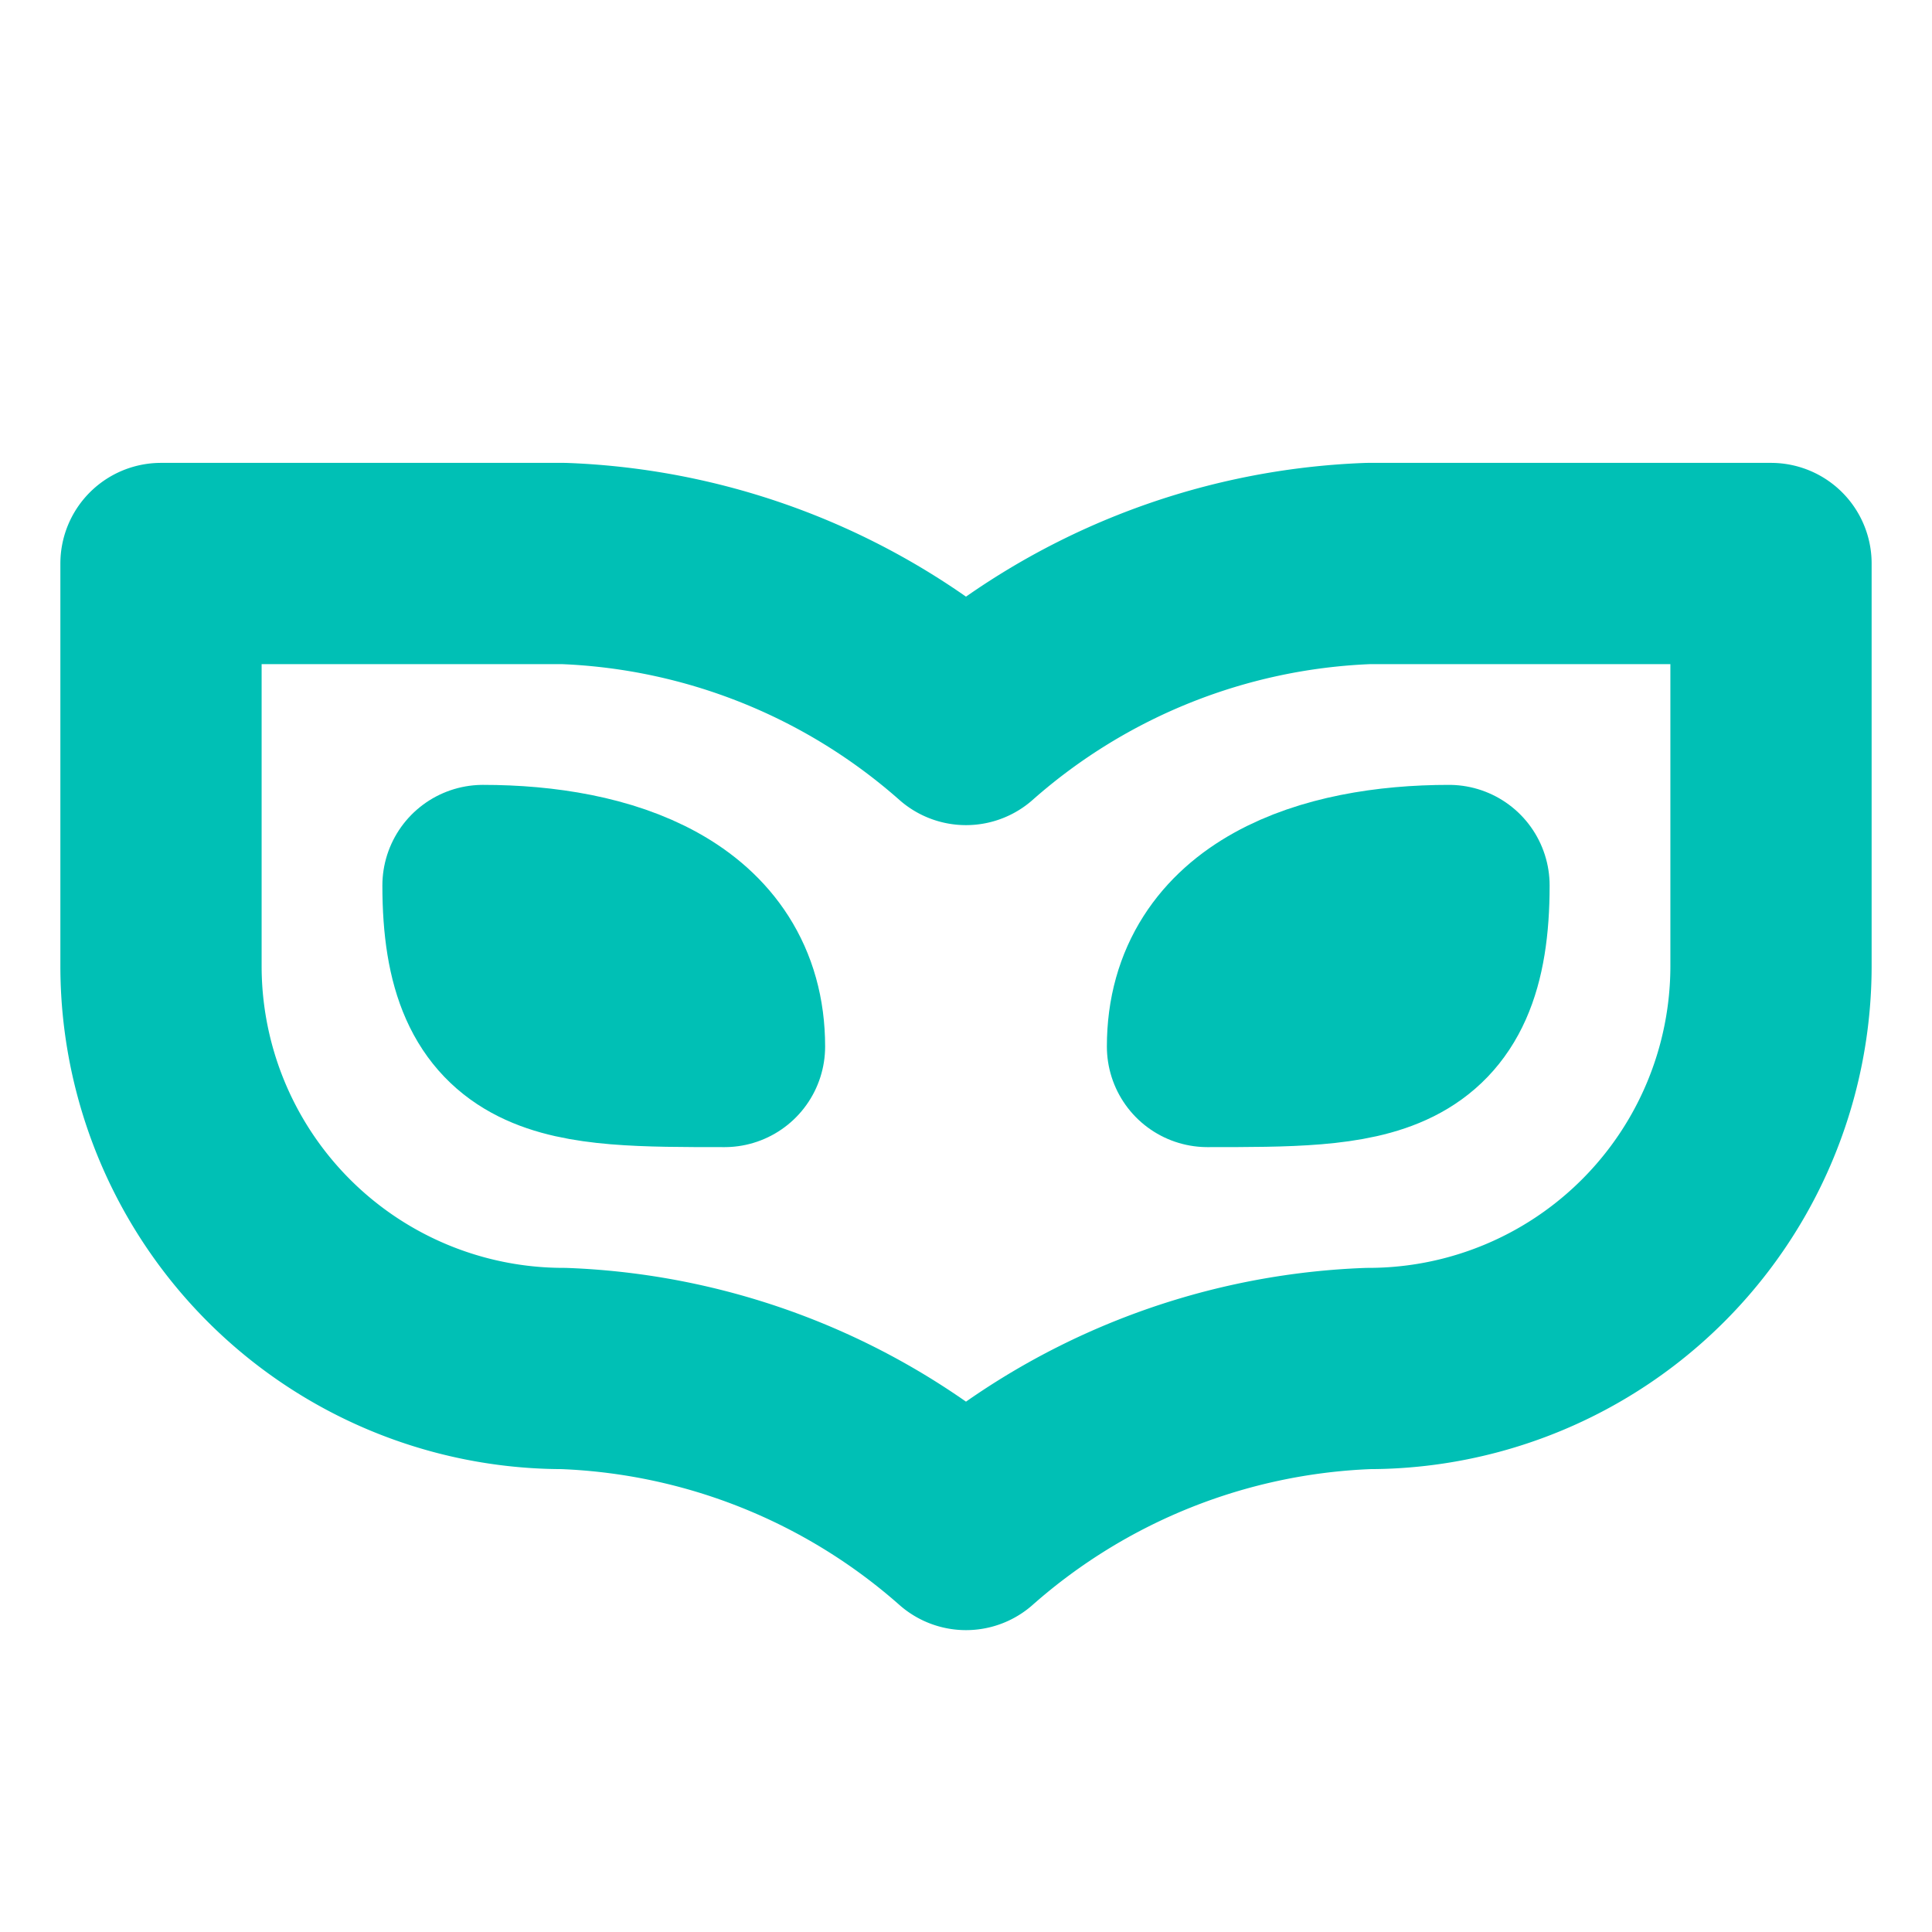 <svg xmlns="http://www.w3.org/2000/svg" width="64" height="64" viewBox="0 0 24 24" fill="none" stroke="#00c0b5" stroke-width="2.5" stroke-linecap="round" stroke-linejoin="round"><path d="M2 12a5 5 0 0 0 5 5 8 8 0 0 1 5 2 8 8 0 0 1 5-2 5 5 0 0 0 5-5V7h-5a8 8 0 0 0-5 2 8 8 0 0 0-5-2H2Z"></path><path d="M6 11c1.5 0 3 .5 3 2-2 0-3 0-3-2Z"></path><path d="M18 11c-1.5 0-3 .5-3 2 2 0 3 0 3-2Z"></path></svg>